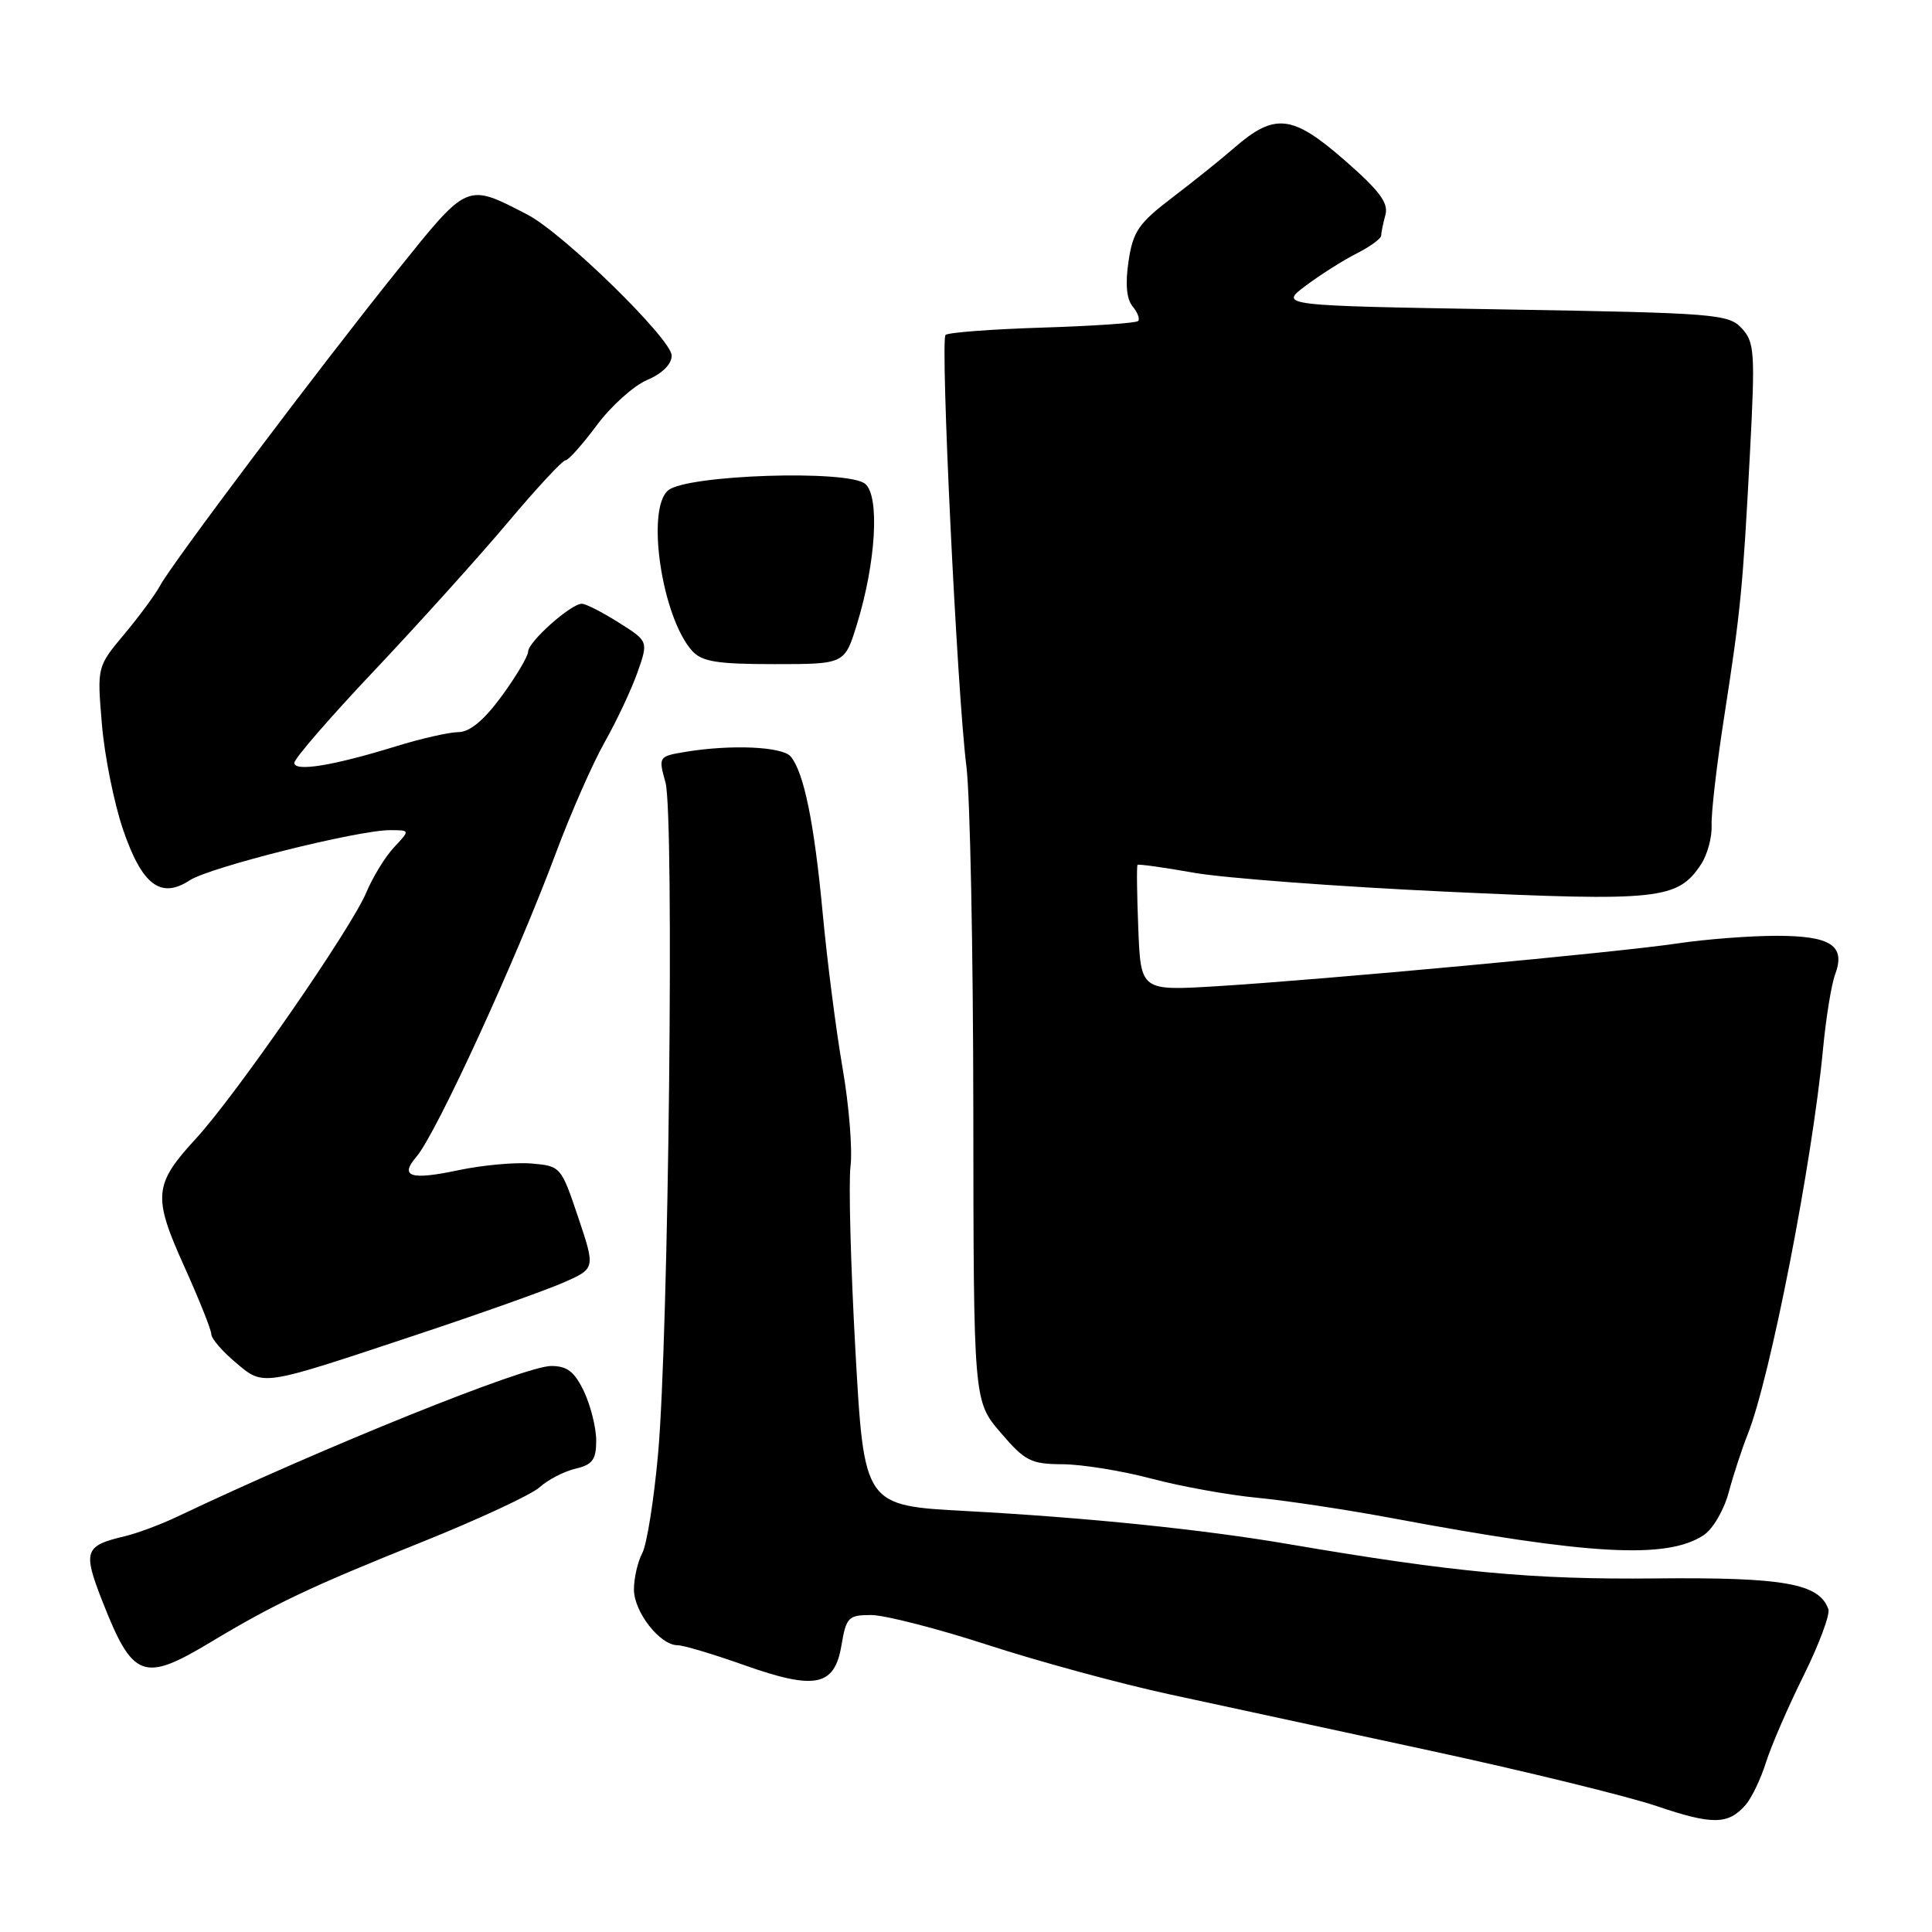 <?xml version="1.0" encoding="UTF-8" standalone="no"?>
<!DOCTYPE svg PUBLIC "-//W3C//DTD SVG 1.1//EN" "http://www.w3.org/Graphics/SVG/1.1/DTD/svg11.dtd" >
<svg xmlns="http://www.w3.org/2000/svg" xmlns:xlink="http://www.w3.org/1999/xlink" version="1.1" viewBox="0 0 256 256">
 <g >
 <path fill="currentColor"
d=" M 231.31 239.15 C 232.10 238.24 233.32 235.70 234.01 233.50 C 234.71 231.30 236.95 226.12 239.00 222.00 C 241.04 217.88 242.51 213.93 242.27 213.23 C 241.06 209.81 236.38 208.98 219.28 209.15 C 203.00 209.31 192.69 208.35 170.79 204.61 C 159.34 202.65 143.98 201.08 128.00 200.22 C 114.50 199.50 114.50 199.50 113.35 179.00 C 112.72 167.72 112.43 156.70 112.70 154.50 C 112.97 152.30 112.50 146.44 111.64 141.49 C 110.78 136.53 109.60 127.31 109.01 120.99 C 107.89 109.04 106.53 102.38 104.78 100.25 C 103.69 98.93 96.92 98.62 90.86 99.62 C 87.25 100.22 87.23 100.26 88.18 103.68 C 89.36 107.95 88.60 177.02 87.20 192.62 C 86.65 198.74 85.71 204.67 85.10 205.81 C 84.50 206.94 84.00 209.11 84.00 210.62 C 84.00 213.58 87.45 218.00 89.77 218.00 C 90.55 218.00 94.50 219.18 98.56 220.62 C 108.03 223.98 110.58 223.47 111.50 218.00 C 112.13 214.29 112.41 214.00 115.43 214.00 C 117.22 214.00 124.20 215.79 130.94 217.98 C 137.67 220.17 148.43 223.09 154.84 224.48 C 161.25 225.87 176.85 229.24 189.50 231.97 C 202.15 234.70 215.65 238.01 219.50 239.31 C 226.92 241.83 229.00 241.80 231.31 239.15 Z  M 27.87 217.62 C 36.33 212.53 41.19 210.23 56.00 204.29 C 63.42 201.31 70.40 198.06 71.50 197.07 C 72.60 196.07 74.74 194.97 76.25 194.61 C 78.51 194.08 79.00 193.42 79.00 190.88 C 79.00 189.19 78.27 186.27 77.39 184.40 C 76.13 181.75 75.16 181.00 73.04 181.00 C 69.55 181.00 42.94 191.72 23.50 200.96 C 21.30 202.01 18.15 203.18 16.50 203.57 C 11.20 204.82 10.96 205.52 13.56 212.16 C 17.59 222.43 18.98 222.96 27.87 217.62 Z  M 225.71 203.44 C 226.94 202.65 228.43 200.12 229.06 197.75 C 229.69 195.41 230.83 191.93 231.60 190.00 C 234.57 182.53 240.12 154.11 241.56 139.00 C 241.95 134.88 242.67 130.43 243.16 129.13 C 244.59 125.30 242.61 124.00 235.40 124.00 C 231.90 124.00 225.99 124.45 222.27 125.01 C 214.21 126.21 175.41 129.81 161.21 130.68 C 151.16 131.29 151.16 131.29 150.83 123.06 C 150.65 118.53 150.60 114.72 150.73 114.60 C 150.86 114.47 154.23 114.94 158.23 115.65 C 162.23 116.35 177.24 117.48 191.59 118.15 C 219.87 119.47 222.32 119.21 225.42 114.49 C 226.25 113.21 226.87 110.90 226.80 109.34 C 226.73 107.78 227.47 101.33 228.46 95.00 C 230.65 80.86 230.92 78.18 231.88 60.00 C 232.58 46.67 232.49 45.34 230.79 43.50 C 229.05 41.61 227.32 41.47 199.22 41.00 C 169.50 40.50 169.50 40.50 173.00 37.87 C 174.93 36.42 177.96 34.50 179.75 33.59 C 181.54 32.69 183.01 31.62 183.01 31.22 C 183.02 30.83 183.27 29.58 183.58 28.45 C 184.00 26.87 182.75 25.22 178.05 21.13 C 171.20 15.17 168.88 14.93 163.47 19.65 C 161.84 21.08 158.19 24.00 155.36 26.16 C 150.87 29.58 150.13 30.66 149.54 34.60 C 149.09 37.60 149.27 39.62 150.07 40.59 C 150.74 41.39 151.07 42.27 150.80 42.54 C 150.53 42.81 144.81 43.20 138.09 43.41 C 131.37 43.62 125.61 44.06 125.29 44.38 C 124.57 45.10 126.83 91.93 128.05 101.50 C 128.54 105.35 128.95 125.86 128.97 147.07 C 129.00 185.64 129.00 185.64 132.58 189.82 C 135.82 193.61 136.59 194.00 140.83 194.02 C 143.40 194.04 148.67 194.89 152.55 195.92 C 156.42 196.95 162.72 198.09 166.55 198.46 C 170.37 198.82 178.45 200.04 184.50 201.17 C 210.64 206.06 220.83 206.62 225.71 203.44 Z  M 55.00 176.93 C 63.53 174.10 72.39 170.95 74.70 169.93 C 78.89 168.08 78.89 168.08 76.61 161.29 C 74.35 154.57 74.29 154.50 70.41 154.17 C 68.26 153.99 63.90 154.39 60.73 155.06 C 54.37 156.41 52.90 155.92 55.19 153.26 C 57.81 150.21 68.43 127.07 73.67 113.00 C 75.62 107.78 78.51 101.20 80.10 98.38 C 81.69 95.57 83.65 91.40 84.46 89.12 C 85.92 84.97 85.92 84.97 81.98 82.49 C 79.81 81.12 77.62 80.00 77.10 80.00 C 75.65 80.00 70.00 85.03 69.98 86.34 C 69.96 86.98 68.38 89.64 66.47 92.25 C 64.12 95.45 62.25 97.00 60.74 97.01 C 59.51 97.02 55.80 97.86 52.50 98.88 C 44.12 101.47 39.00 102.30 39.00 101.08 C 39.00 100.52 43.79 94.99 49.65 88.80 C 55.50 82.60 63.43 73.81 67.26 69.26 C 71.08 64.72 74.53 61.00 74.92 61.00 C 75.31 61.00 77.17 58.91 79.06 56.37 C 80.95 53.82 83.96 51.11 85.75 50.35 C 87.75 49.50 89.00 48.26 89.00 47.12 C 89.00 44.94 74.63 30.90 69.89 28.44 C 61.77 24.24 62.06 24.12 52.64 35.85 C 42.39 48.61 22.79 74.65 21.21 77.60 C 20.59 78.76 18.46 81.65 16.47 84.03 C 12.86 88.35 12.86 88.35 13.50 95.93 C 13.84 100.09 15.10 106.37 16.29 109.88 C 18.81 117.27 21.29 119.17 25.15 116.64 C 27.79 114.91 47.40 110.00 51.67 110.00 C 54.35 110.00 54.35 110.00 52.22 112.26 C 51.05 113.51 49.39 116.22 48.52 118.29 C 46.53 123.05 31.27 145.09 25.99 150.84 C 20.36 156.95 20.22 158.51 24.41 167.80 C 26.38 172.17 28.00 176.22 28.00 176.79 C 28.00 177.36 29.43 179.03 31.18 180.50 C 34.98 183.70 34.36 183.79 55.00 176.93 Z  M 113.54 82.75 C 116.07 74.55 116.59 65.73 114.64 64.11 C 112.35 62.21 91.01 62.91 88.54 64.97 C 85.56 67.44 87.71 81.81 91.72 86.25 C 93.02 87.68 95.02 88.00 102.62 88.00 C 111.92 88.00 111.92 88.00 113.54 82.75 Z "/>
</g>
</svg>